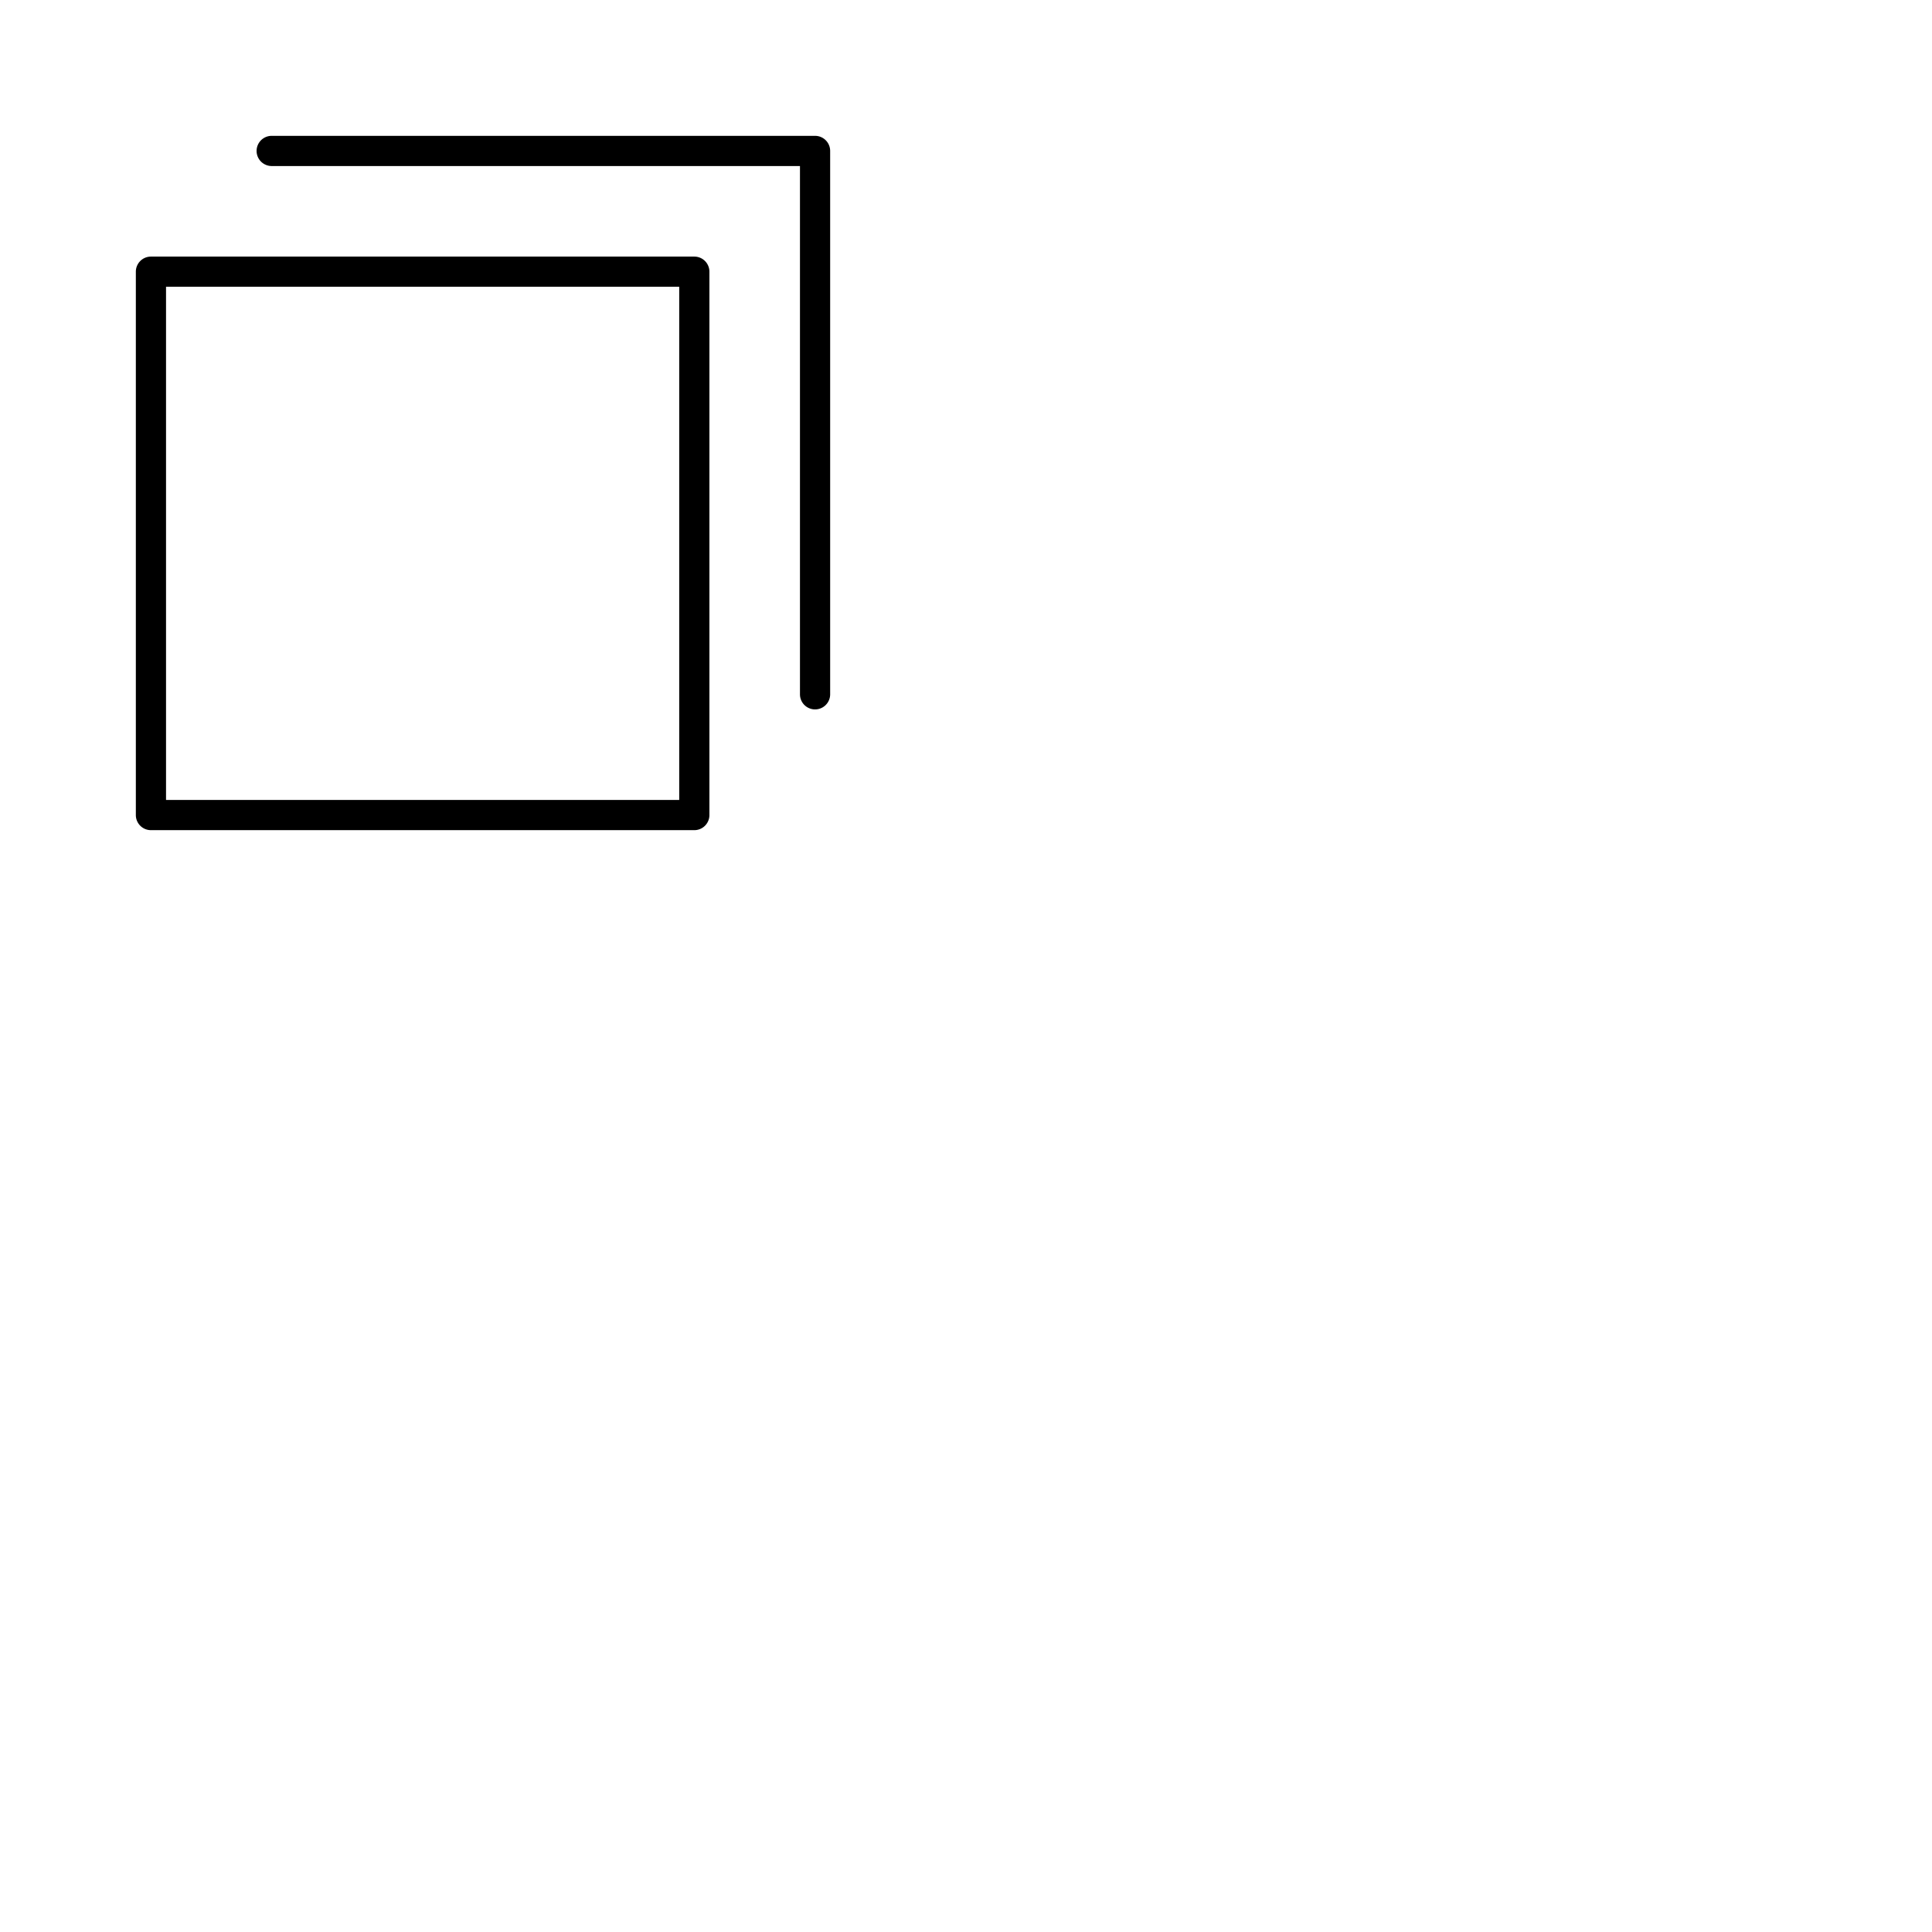 <svg xmlns="http://www.w3.org/2000/svg" version="1.1" viewBox="0 0 512 512" fill="currentColor"><path fill="currentColor" d="M184 68H40a4 4 0 0 0-4 4v144a4 4 0 0 0 4 4h144a4 4 0 0 0 4-4V72a4 4 0 0 0-4-4m-4 144H44V76h136Zm40-172v144a4 4 0 0 1-8 0V44H72a4 4 0 0 1 0-8h144a4 4 0 0 1 4 4"/></svg>
